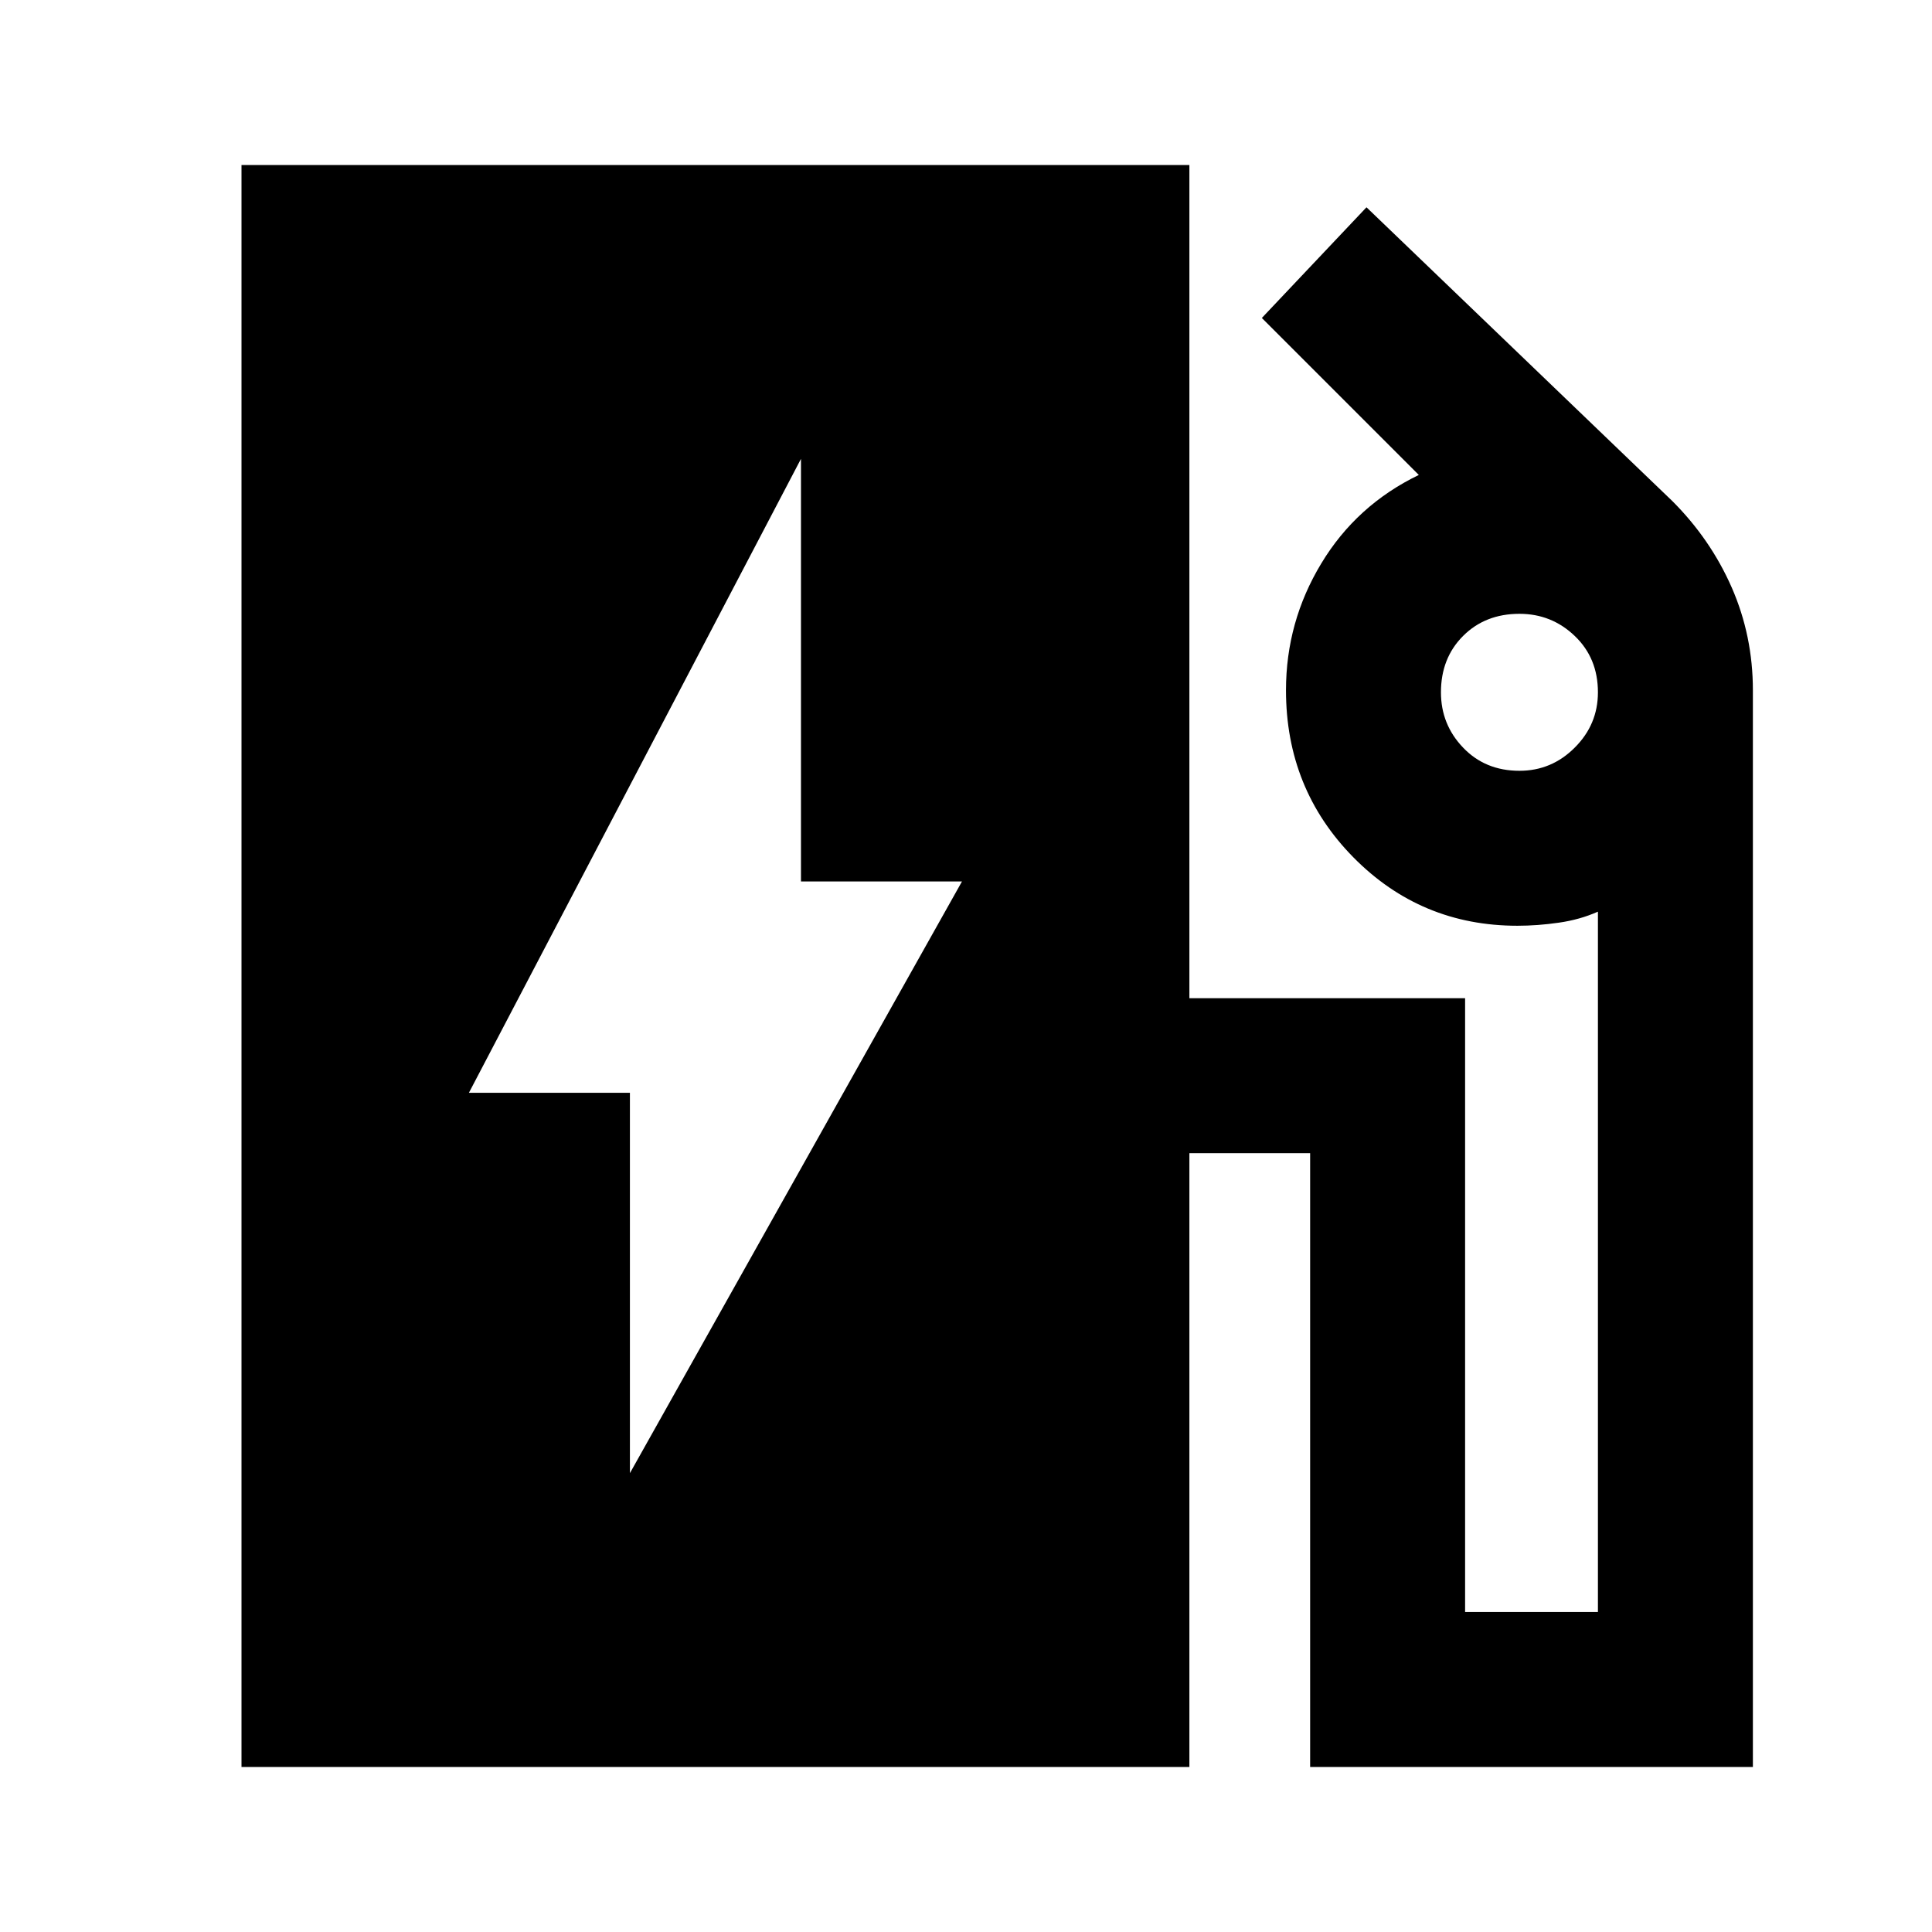 <svg xmlns="http://www.w3.org/2000/svg" height="24" width="24"><path d="M7.825 18.3 11.95 10.95H9.95V5.7L5.825 13.575H7.825ZM3 21.95V2.05H14.775V12.4H18.2V20.025H19.85V11.325Q19.625 11.425 19.363 11.462Q19.1 11.5 18.85 11.5Q17.65 11.5 16.812 10.65Q15.975 9.8 15.975 8.575Q15.975 7.725 16.413 7Q16.85 6.275 17.625 5.9L15.675 3.95L16.975 2.575L20.775 6.225Q21.25 6.7 21.513 7.3Q21.775 7.9 21.775 8.575V21.95H16.275V14.325H14.775V21.95ZM18.875 9.575Q19.275 9.575 19.562 9.287Q19.85 9 19.85 8.6Q19.85 8.175 19.562 7.9Q19.275 7.625 18.875 7.625Q18.45 7.625 18.175 7.9Q17.9 8.175 17.9 8.6Q17.9 9 18.175 9.287Q18.45 9.575 18.875 9.575Z"/></svg>